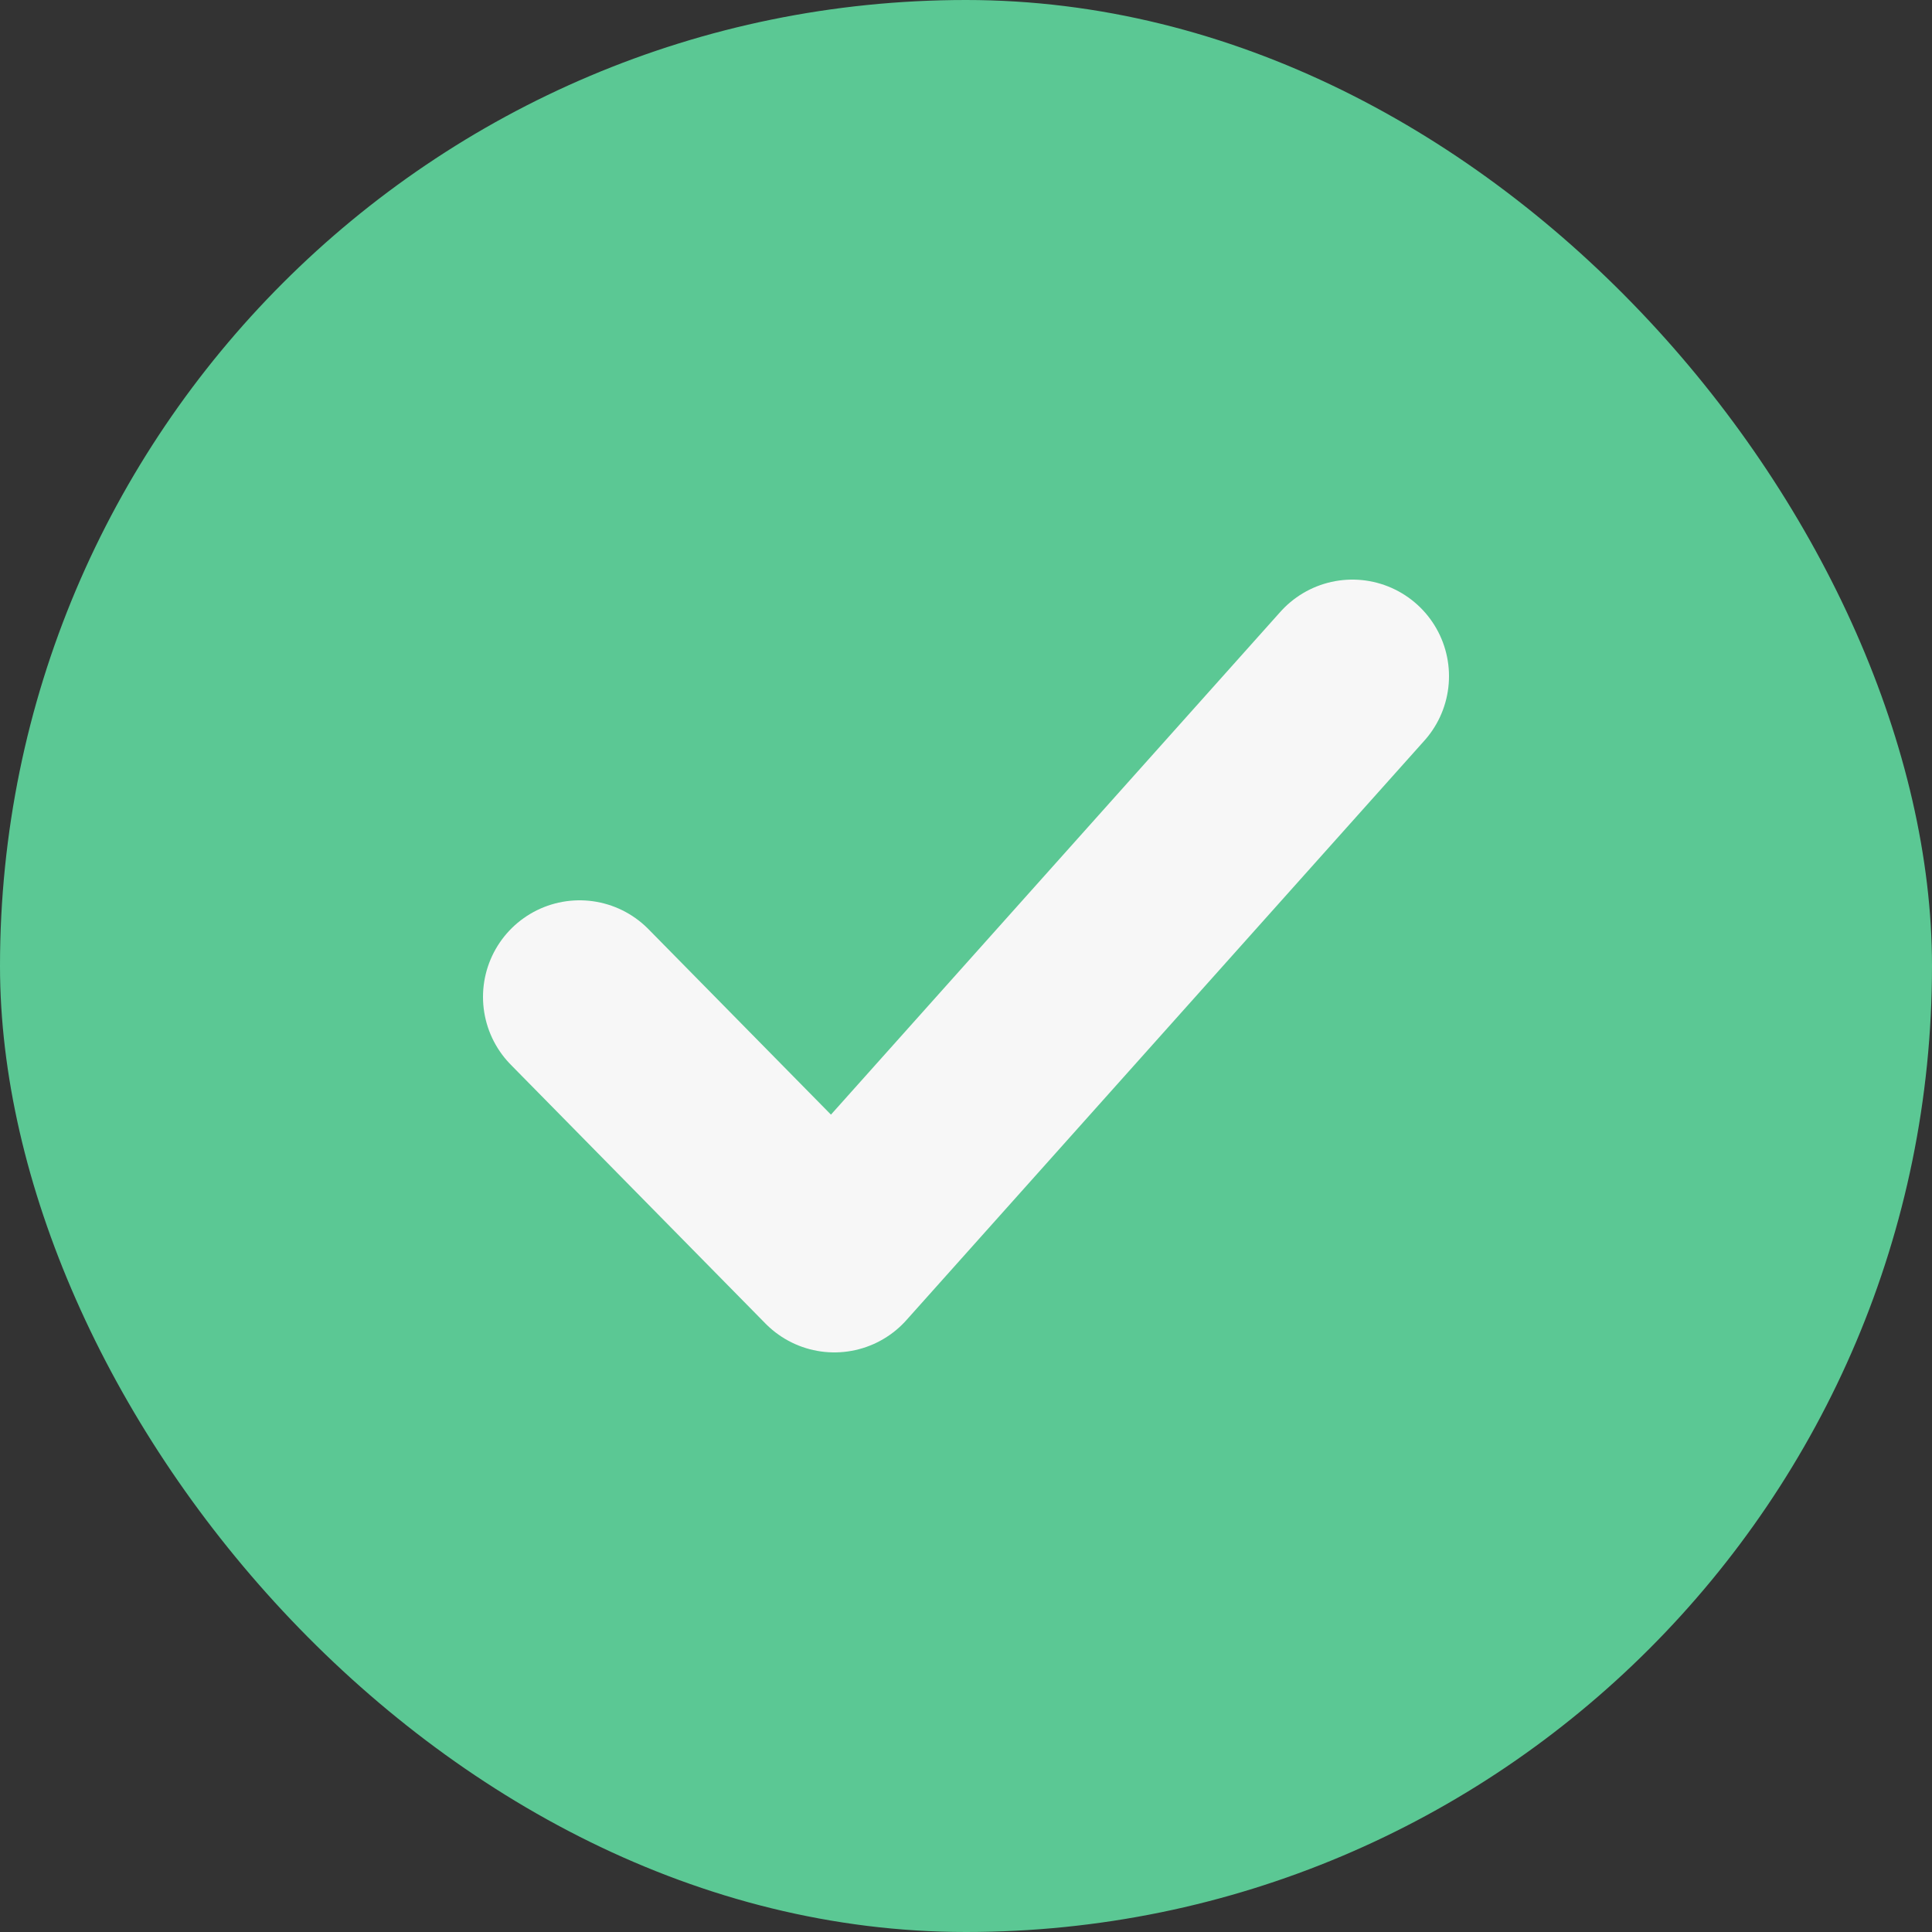<?xml version="1.0" encoding="UTF-8"?>
<svg width="20px" height="20px" viewBox="0 0 20 20" version="1.1" xmlns="http://www.w3.org/2000/svg" xmlns:xlink="http://www.w3.org/1999/xlink">
    <rect x="0" y="0" width="20" height="20" fill="#333333" stroke="none"/>
    <!-- Generator: Sketch 48.2 (47327) - http://www.bohemiancoding.com/sketch -->
    <title>Group</title>
    <desc>Created with Sketch.</desc>
    <defs></defs>
    <g id="RightPanel/Profile" stroke="none" stroke-width="1" fill="none" fill-rule="evenodd" transform="translate(-120, -408)">
        <g id="Group-3" transform="translate(20, 273)">
            <g id="User-Copy" transform="translate(0, 129)">
                <g id="Group" transform="translate(100, 6)">
                    <rect id="Rectangle" fill="#5BC894" x="0" y="0" width="20" height="20" rx="10"></rect>
                    <polyline id="Path-7-Copy" stroke="#F7F7F7" stroke-width="2" stroke-linecap="round" stroke-linejoin="round" points="6 10.32 8.637 13 14 7"></polyline>
                </g>
            </g>
        </g>
    </g>
</svg>